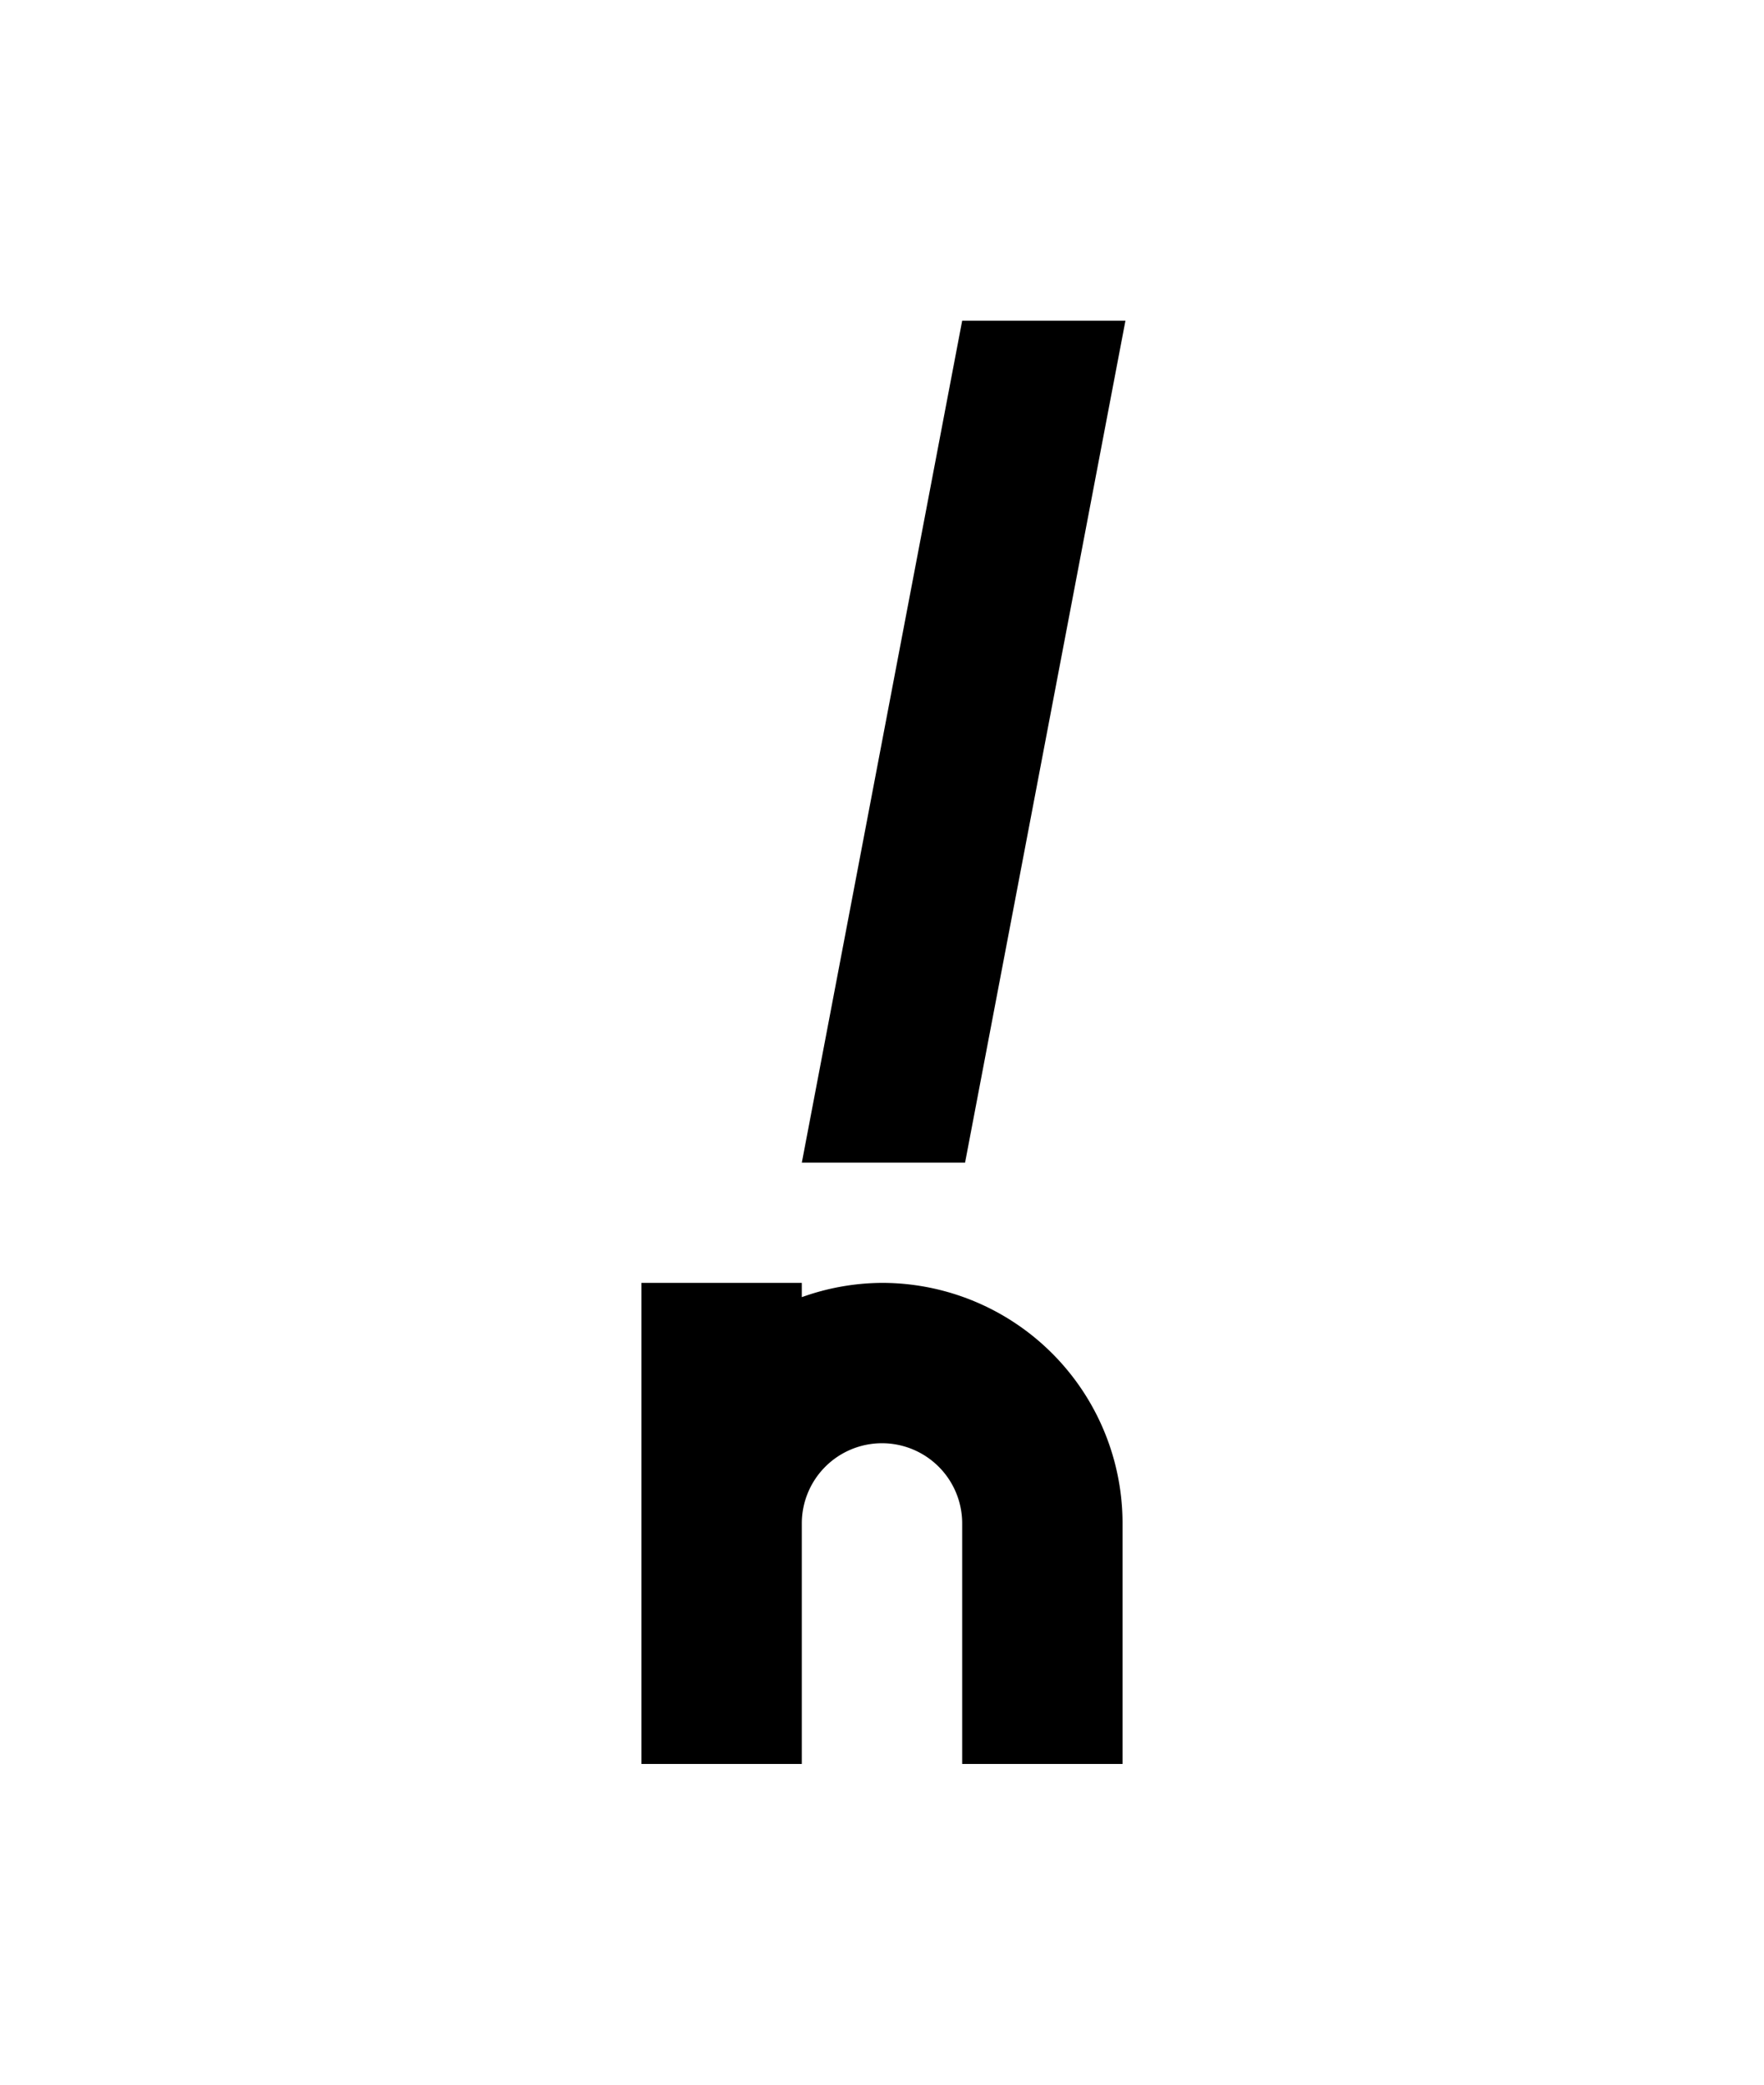 <?xml version="1.0" encoding="UTF-8" standalone="no"?>
<!-- Created with Inkscape (http://www.inkscape.org/) -->

<svg
   width="110mm"
   height="130mm"
   viewBox="0 0 110 130"
   version="1.1"
   id="svg1"
   inkscape:version="1.3.2 (091e20ef0f, 2023-11-25, custom)"
   sodipodi:docname="n2.svg"
   xmlns:inkscape="http://www.inkscape.org/namespaces/inkscape"
   xmlns:sodipodi="http://sodipodi.sourceforge.net/DTD/sodipodi-0.dtd"
   xmlns="http://www.w3.org/2000/svg"
   xmlns:svg="http://www.w3.org/2000/svg">
  <sodipodi:namedview
     id="namedview1"
     pagecolor="#505050"
     bordercolor="#eeeeee"
     borderopacity="1"
     inkscape:showpageshadow="0"
     inkscape:pageopacity="0"
     inkscape:pagecheckerboard="0"
     inkscape:deskcolor="#505050"
     inkscape:document-units="mm"
     showgrid="true"
     inkscape:zoom="1.3694068"
     inkscape:cx="184.02129"
     inkscape:cy="261.79219"
     inkscape:window-width="1354"
     inkscape:window-height="733"
     inkscape:window-x="5"
     inkscape:window-y="5"
     inkscape:window-maximized="1"
     inkscape:current-layer="layer1">
    <inkscape:grid
       id="grid1"
       units="mm"
       originx="0"
       originy="0"
       spacingx="2.5"
       spacingy="2.5"
       empcolor="#ffffff"
       empopacity="0.302"
       color="#ffffff"
       opacity="0.149"
       empspacing="4"
       dotted="false"
       gridanglex="30"
       gridanglez="30"
       visible="true" />
  </sodipodi:namedview>
  <defs
     id="defs1" />
  <g
     inkscape:label="Layer 1"
     inkscape:groupmode="layer"
     id="layer1">
    <path
       id="rect2"
       style="vector-effect:non-scaling-stroke;fill:#000000;fill-rule:evenodd;stroke:none;stroke-width:0.27;stroke-miterlimit:100;stroke-opacity:1;-inkscape-stroke:hairline"
       inkscape:transform-center-x="-10.525059"
       inkscape:transform-center-y="-28.534599"
       d="M 62.682 8.42 L 62.683 61.864 L 72.683 59.959 L 72.683 6.515 L 62.682 8.42 z "
       transform="rotate(10.784)" />
    <path
       id="path1"
       style="vector-effect:non-scaling-stroke;fill:#000000;stroke-width:0.265;stroke-miterlimit:100;-inkscape-stroke:hairline"
       d="M 40 80 L 40 95 L 40 110 L 50 110 L 50 95 A 5 5 0 0 1 55 90 A 5 5 0 0 1 60 95 L 60 110 L 70 110 L 70 95 A 15 15 0 0 0 55 80 A 15 15 0 0 0 50 80.89 L 50 80 L 40 80 z " />
  </g>
</svg>
